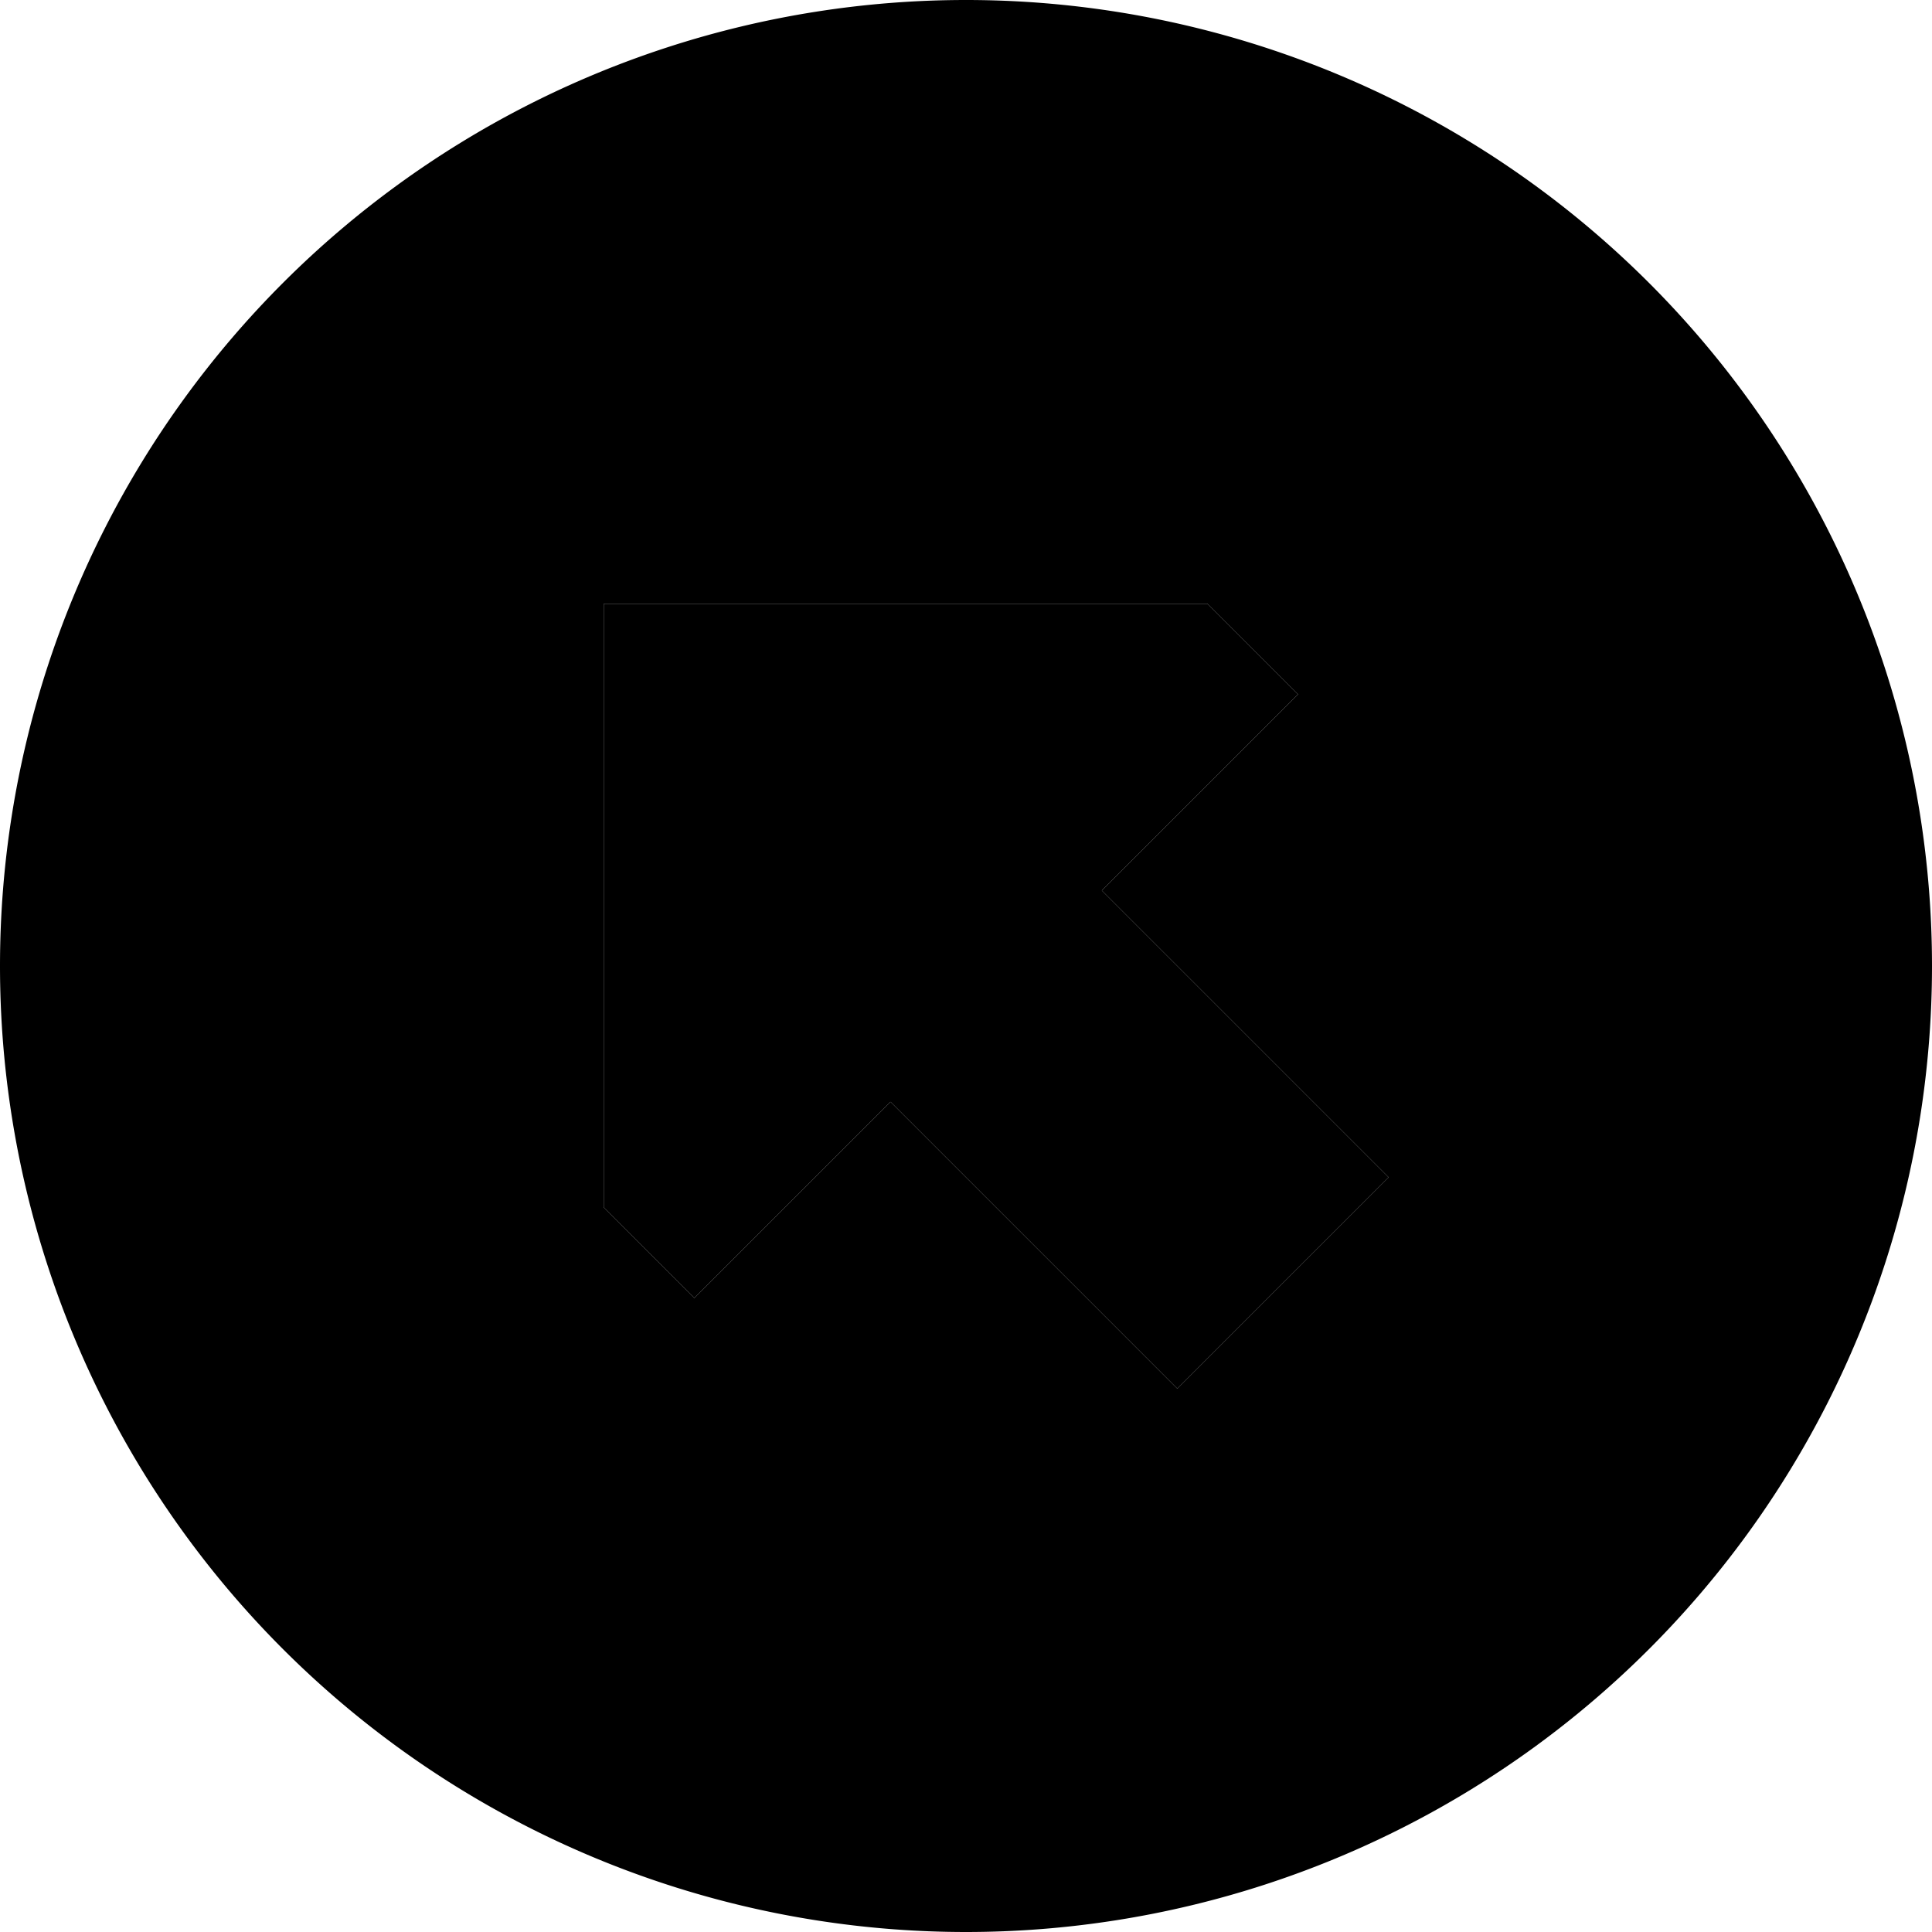 <svg xmlns="http://www.w3.org/2000/svg" viewBox="0 0 512 512"><path class="pr-icon-duotone-secondary" d="M0 256a256 256 0 1 0 512 0A256 256 0 1 0 0 256zm160-96l160 0 24 24-52 52 76 76-56 56-76-76-52 52-24-24 0-160z"/><path class="pr-icon-duotone-primary" d="M184 344l-24-24 0-160 160 0 24 24-52 52 76 76-56 56-76-76-52 52z"/></svg>